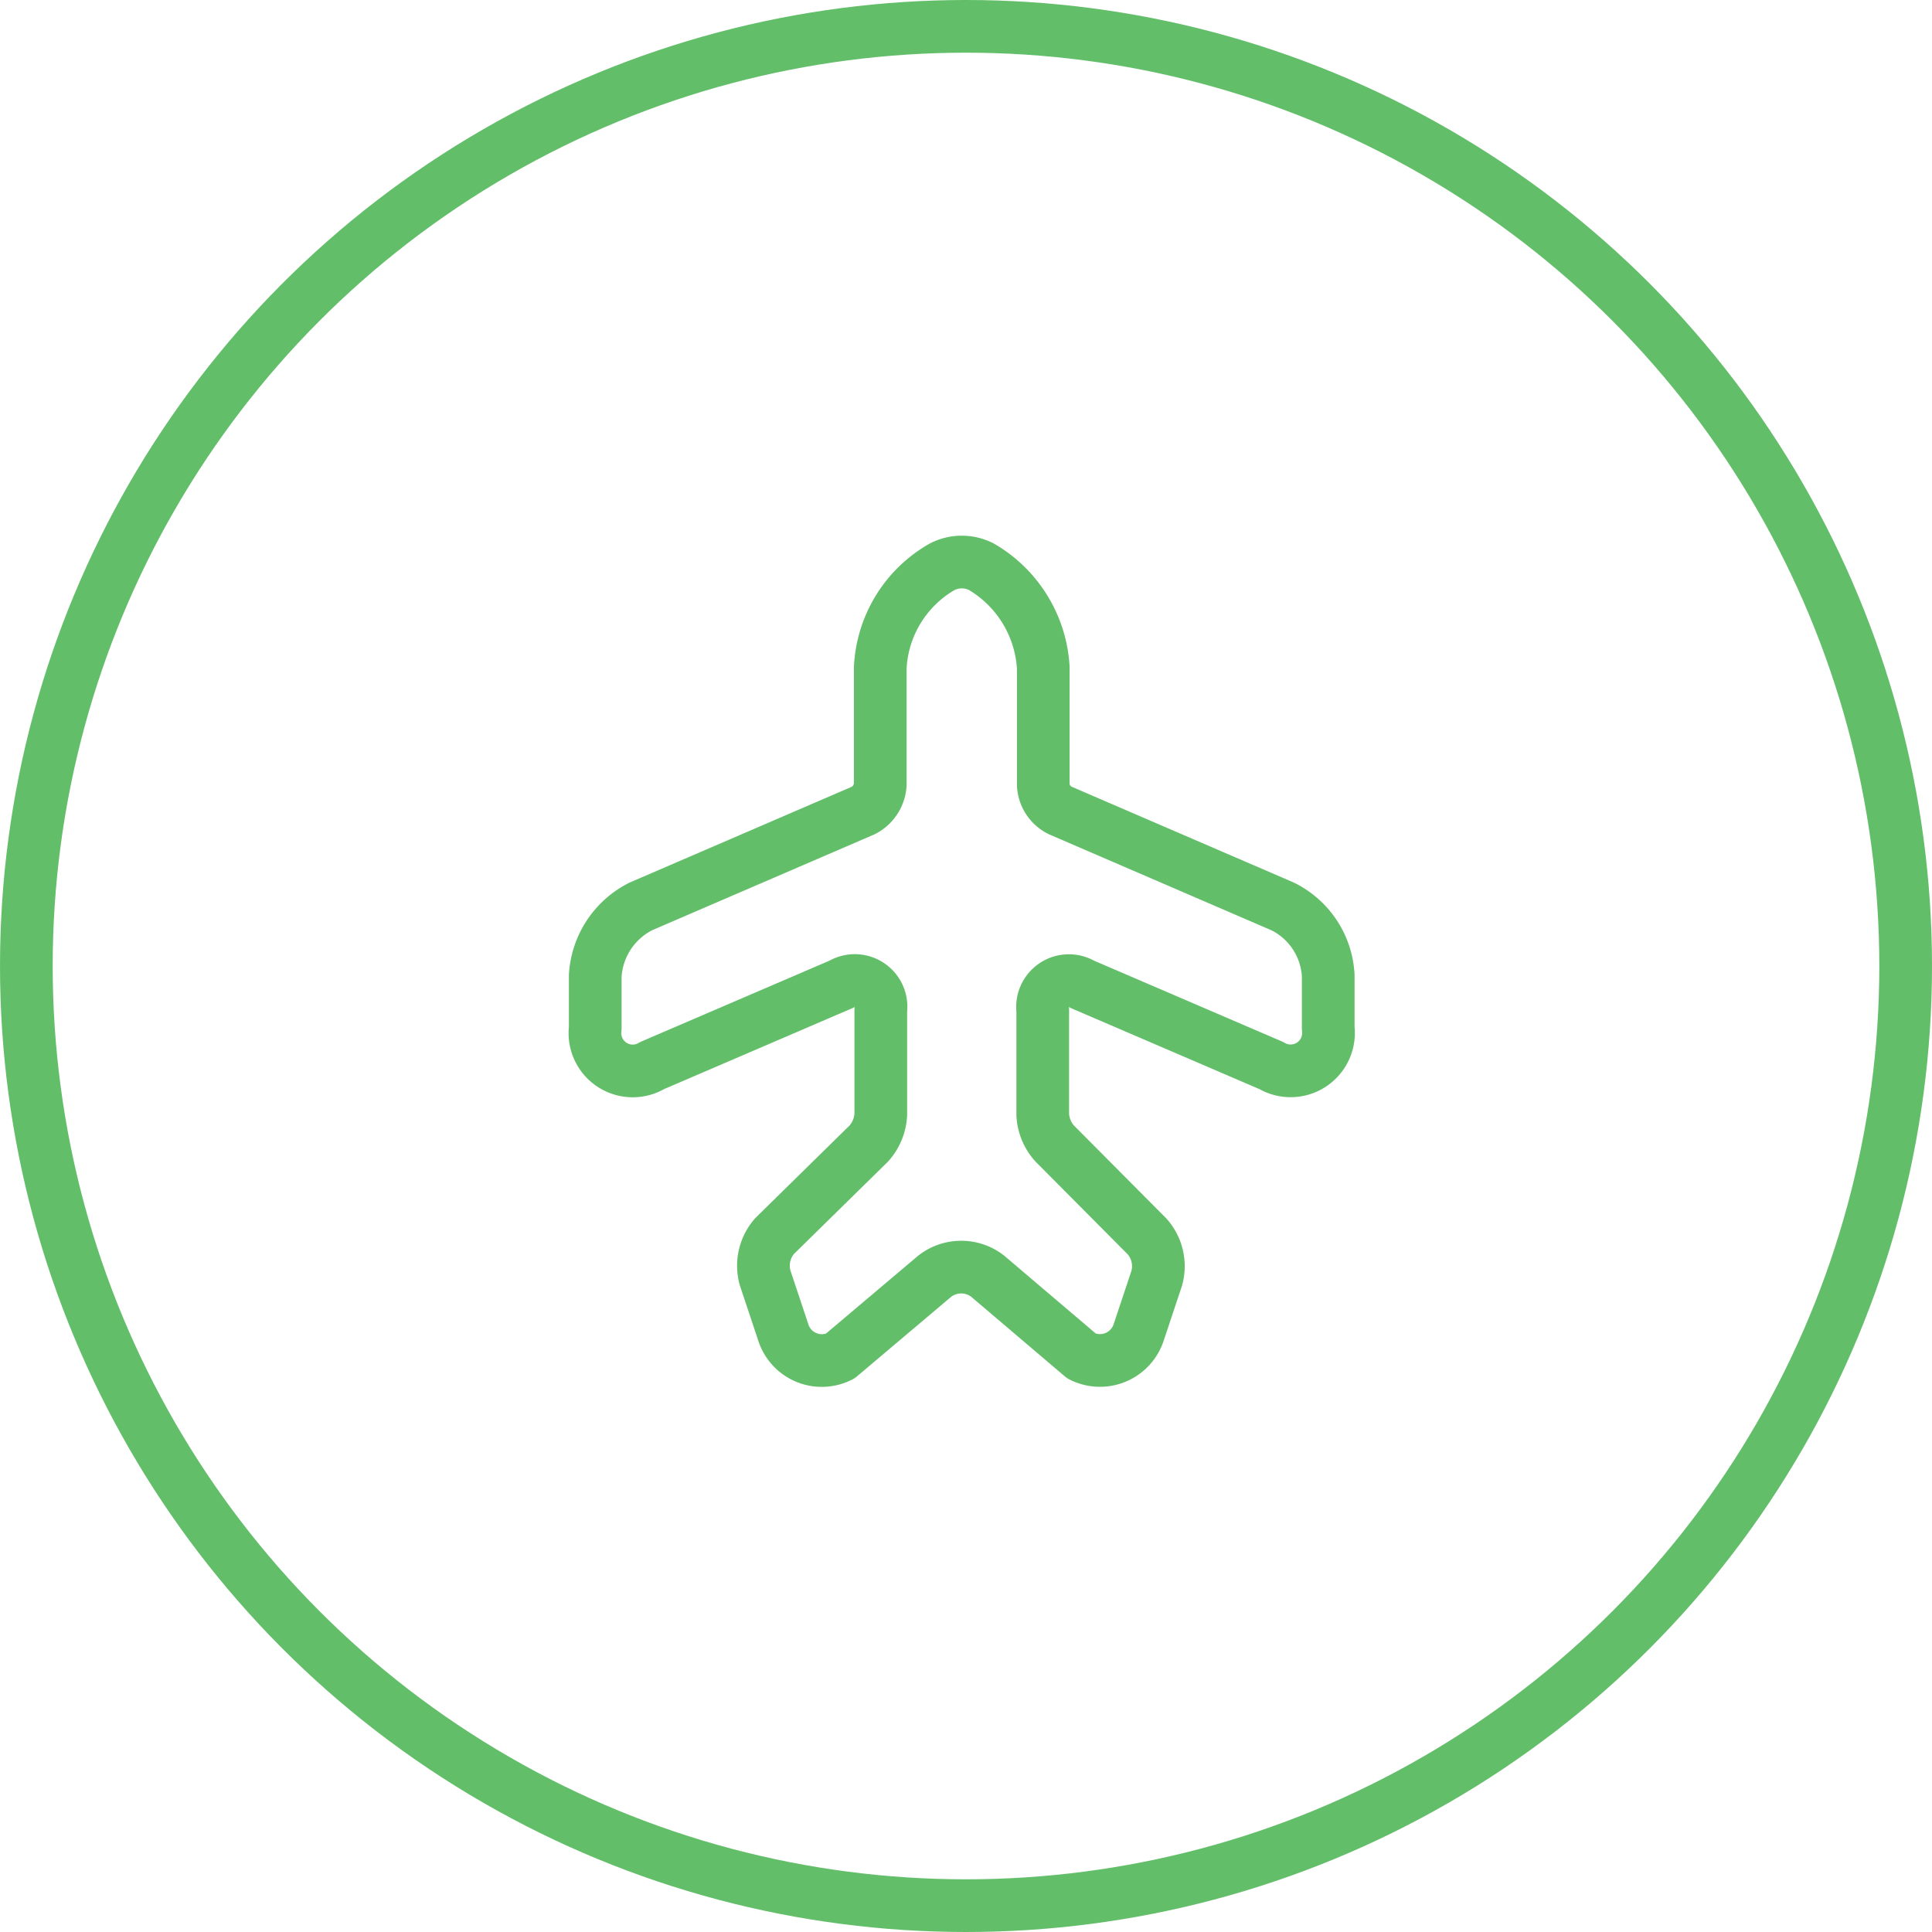 <svg xmlns="http://www.w3.org/2000/svg" width="110" height="110" viewBox="0 0 110 110">
  <g id="icon4" transform="translate(-1453 -6238)">
    <g id="Ellipse_180" data-name="Ellipse 180" transform="translate(1453 6238)" fill="none" stroke="#63be6a" stroke-width="3">
      <circle cx="55" cy="55" r="55" stroke="none"/>
      <circle cx="55" cy="55" r="53.5" fill="none"/>
    </g>
    <g id="airplane-square" transform="translate(1477.945 6262.225)">
      <path id="Path_129854" data-name="Path 129854" d="M19.464,50.14l5.4-4.562a2.458,2.458,0,0,1,2.988,0l5.365,4.562a2.32,2.32,0,0,0,3.245-1.349l1.028-3.084a2.556,2.556,0,0,0-.546-2.378l-5.269-5.3A2.657,2.657,0,0,1,31,36.389V30.446a1.5,1.5,0,0,1,2.249-1.478L44.01,33.594a2.158,2.158,0,0,0,3.245-2.12V28.486a4.662,4.662,0,0,0-2.6-3.952L31.994,19.072a1.717,1.717,0,0,1-.964-1.478V10.944A7.131,7.131,0,0,0,27.5,5.193a2.45,2.45,0,0,0-2.217,0,7.011,7.011,0,0,0-3.534,5.751v6.651a1.781,1.781,0,0,1-.964,1.478L8.122,24.534a4.725,4.725,0,0,0-2.6,3.952v2.988a2.152,2.152,0,0,0,3.245,2.12l10.763-4.626a1.493,1.493,0,0,1,2.249,1.478v5.944a2.69,2.69,0,0,1-.675,1.639L15.737,43.3a2.556,2.556,0,0,0-.546,2.377l1.028,3.084A2.3,2.3,0,0,0,19.464,50.14Z" transform="translate(3.424 2.847)" fill="none" stroke="#63be6a" stroke-linecap="round" stroke-linejoin="round" stroke-width="3"/>
    </g>
  </g>
</svg>
